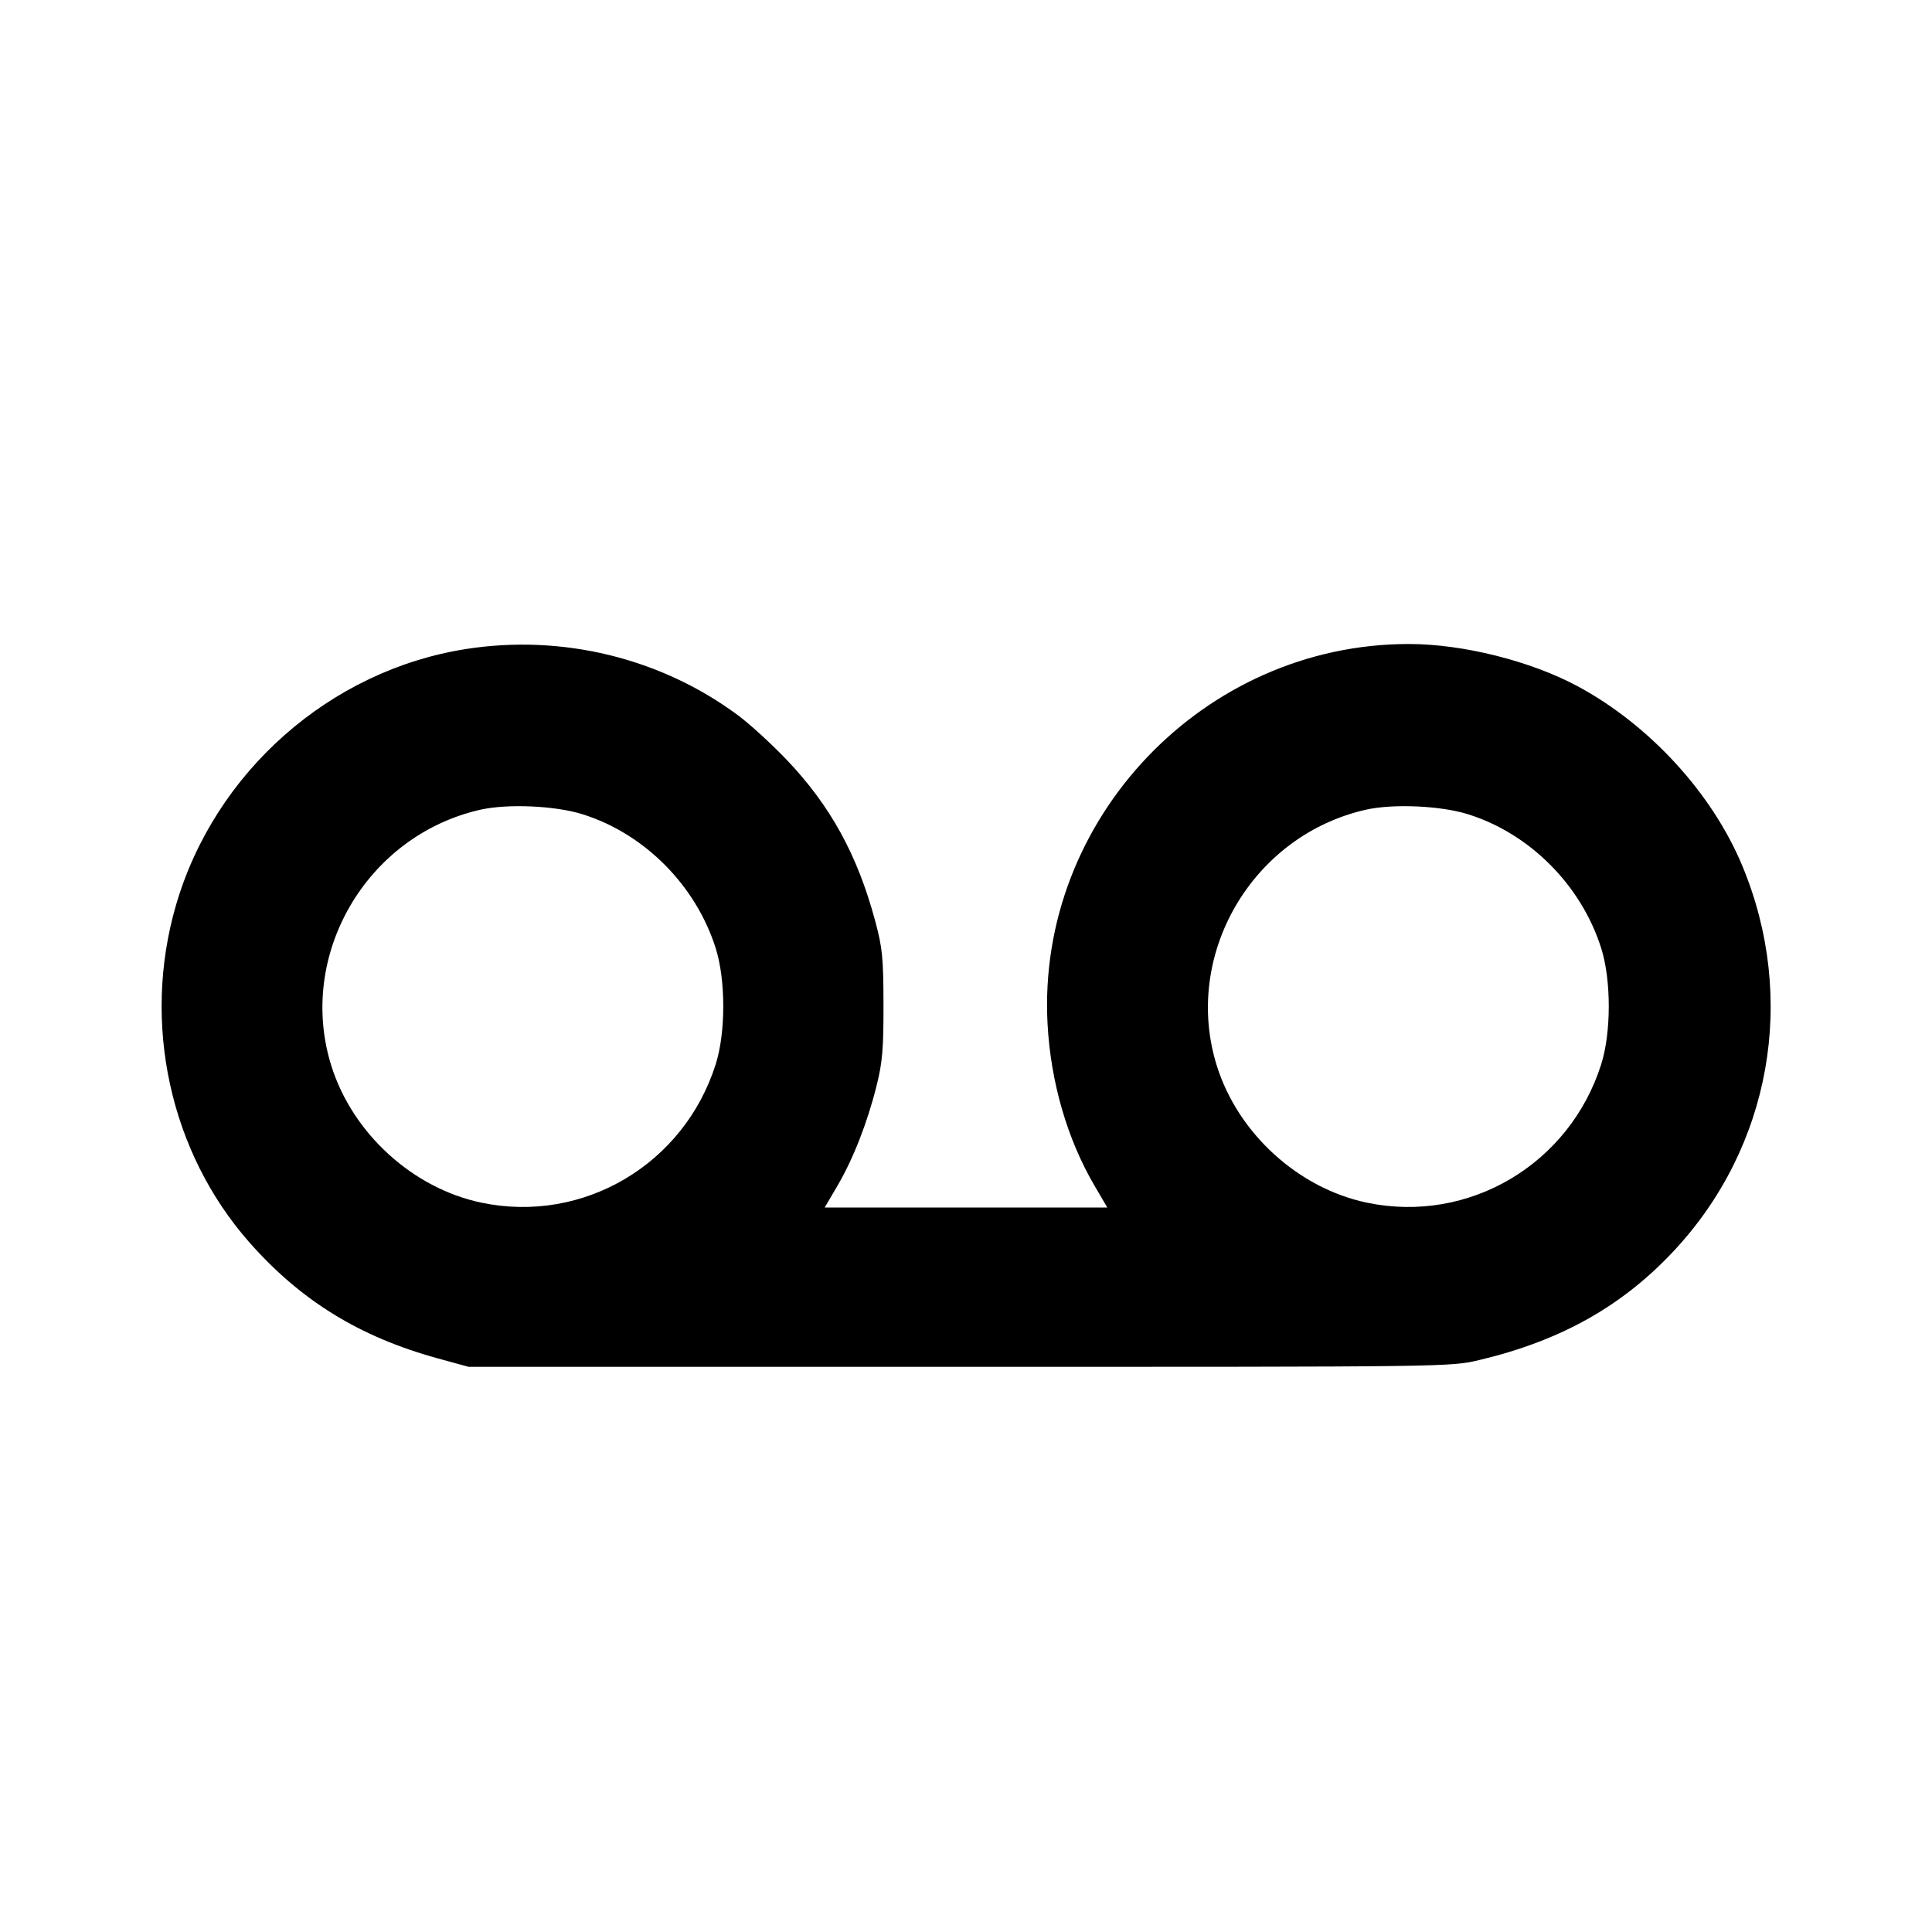 <svg viewBox="0 0 24 24" xmlns="http://www.w3.org/2000/svg"><path d="M5.791 8.062 C 4.098 8.326,2.665 9.592,2.185 11.248 C 1.761 12.710,2.110 14.311,3.096 15.431 C 3.736 16.157,4.464 16.606,5.437 16.874 L 5.820 16.979 11.920 16.979 C 18.019 16.980,18.020 16.980,18.380 16.894 C 19.389 16.654,20.153 16.225,20.795 15.537 C 22.000 14.246,22.328 12.399,21.643 10.754 C 21.268 9.853,20.490 9.005,19.600 8.526 C 19.015 8.211,18.173 8.000,17.500 8.000 C 14.950 8.000,12.878 10.180,13.013 12.718 C 13.052 13.442,13.257 14.150,13.597 14.730 L 13.755 15.000 12.000 15.000 L 10.245 15.000 10.403 14.730 C 10.599 14.396,10.775 13.946,10.889 13.488 C 10.962 13.199,10.976 13.028,10.975 12.480 C 10.974 11.899,10.962 11.774,10.871 11.437 C 10.651 10.620,10.317 10.011,9.775 9.441 C 9.587 9.244,9.314 8.994,9.167 8.885 C 8.208 8.174,6.985 7.876,5.791 8.062 M7.240 10.116 C 8.008 10.358,8.645 11.000,8.891 11.780 C 9.016 12.175,9.016 12.825,8.891 13.220 C 8.498 14.464,7.245 15.205,5.980 14.940 C 5.127 14.761,4.380 14.080,4.116 13.240 C 3.686 11.867,4.550 10.381,5.965 10.059 C 6.305 9.982,6.899 10.008,7.240 10.116 M18.240 10.116 C 19.008 10.358,19.645 11.000,19.891 11.780 C 20.016 12.175,20.016 12.825,19.891 13.220 C 19.498 14.464,18.245 15.205,16.980 14.940 C 16.127 14.761,15.380 14.080,15.116 13.240 C 14.686 11.867,15.550 10.381,16.965 10.059 C 17.305 9.982,17.899 10.008,18.240 10.116 " stroke="none" fill-rule="evenodd" fill="black"></path></svg>
